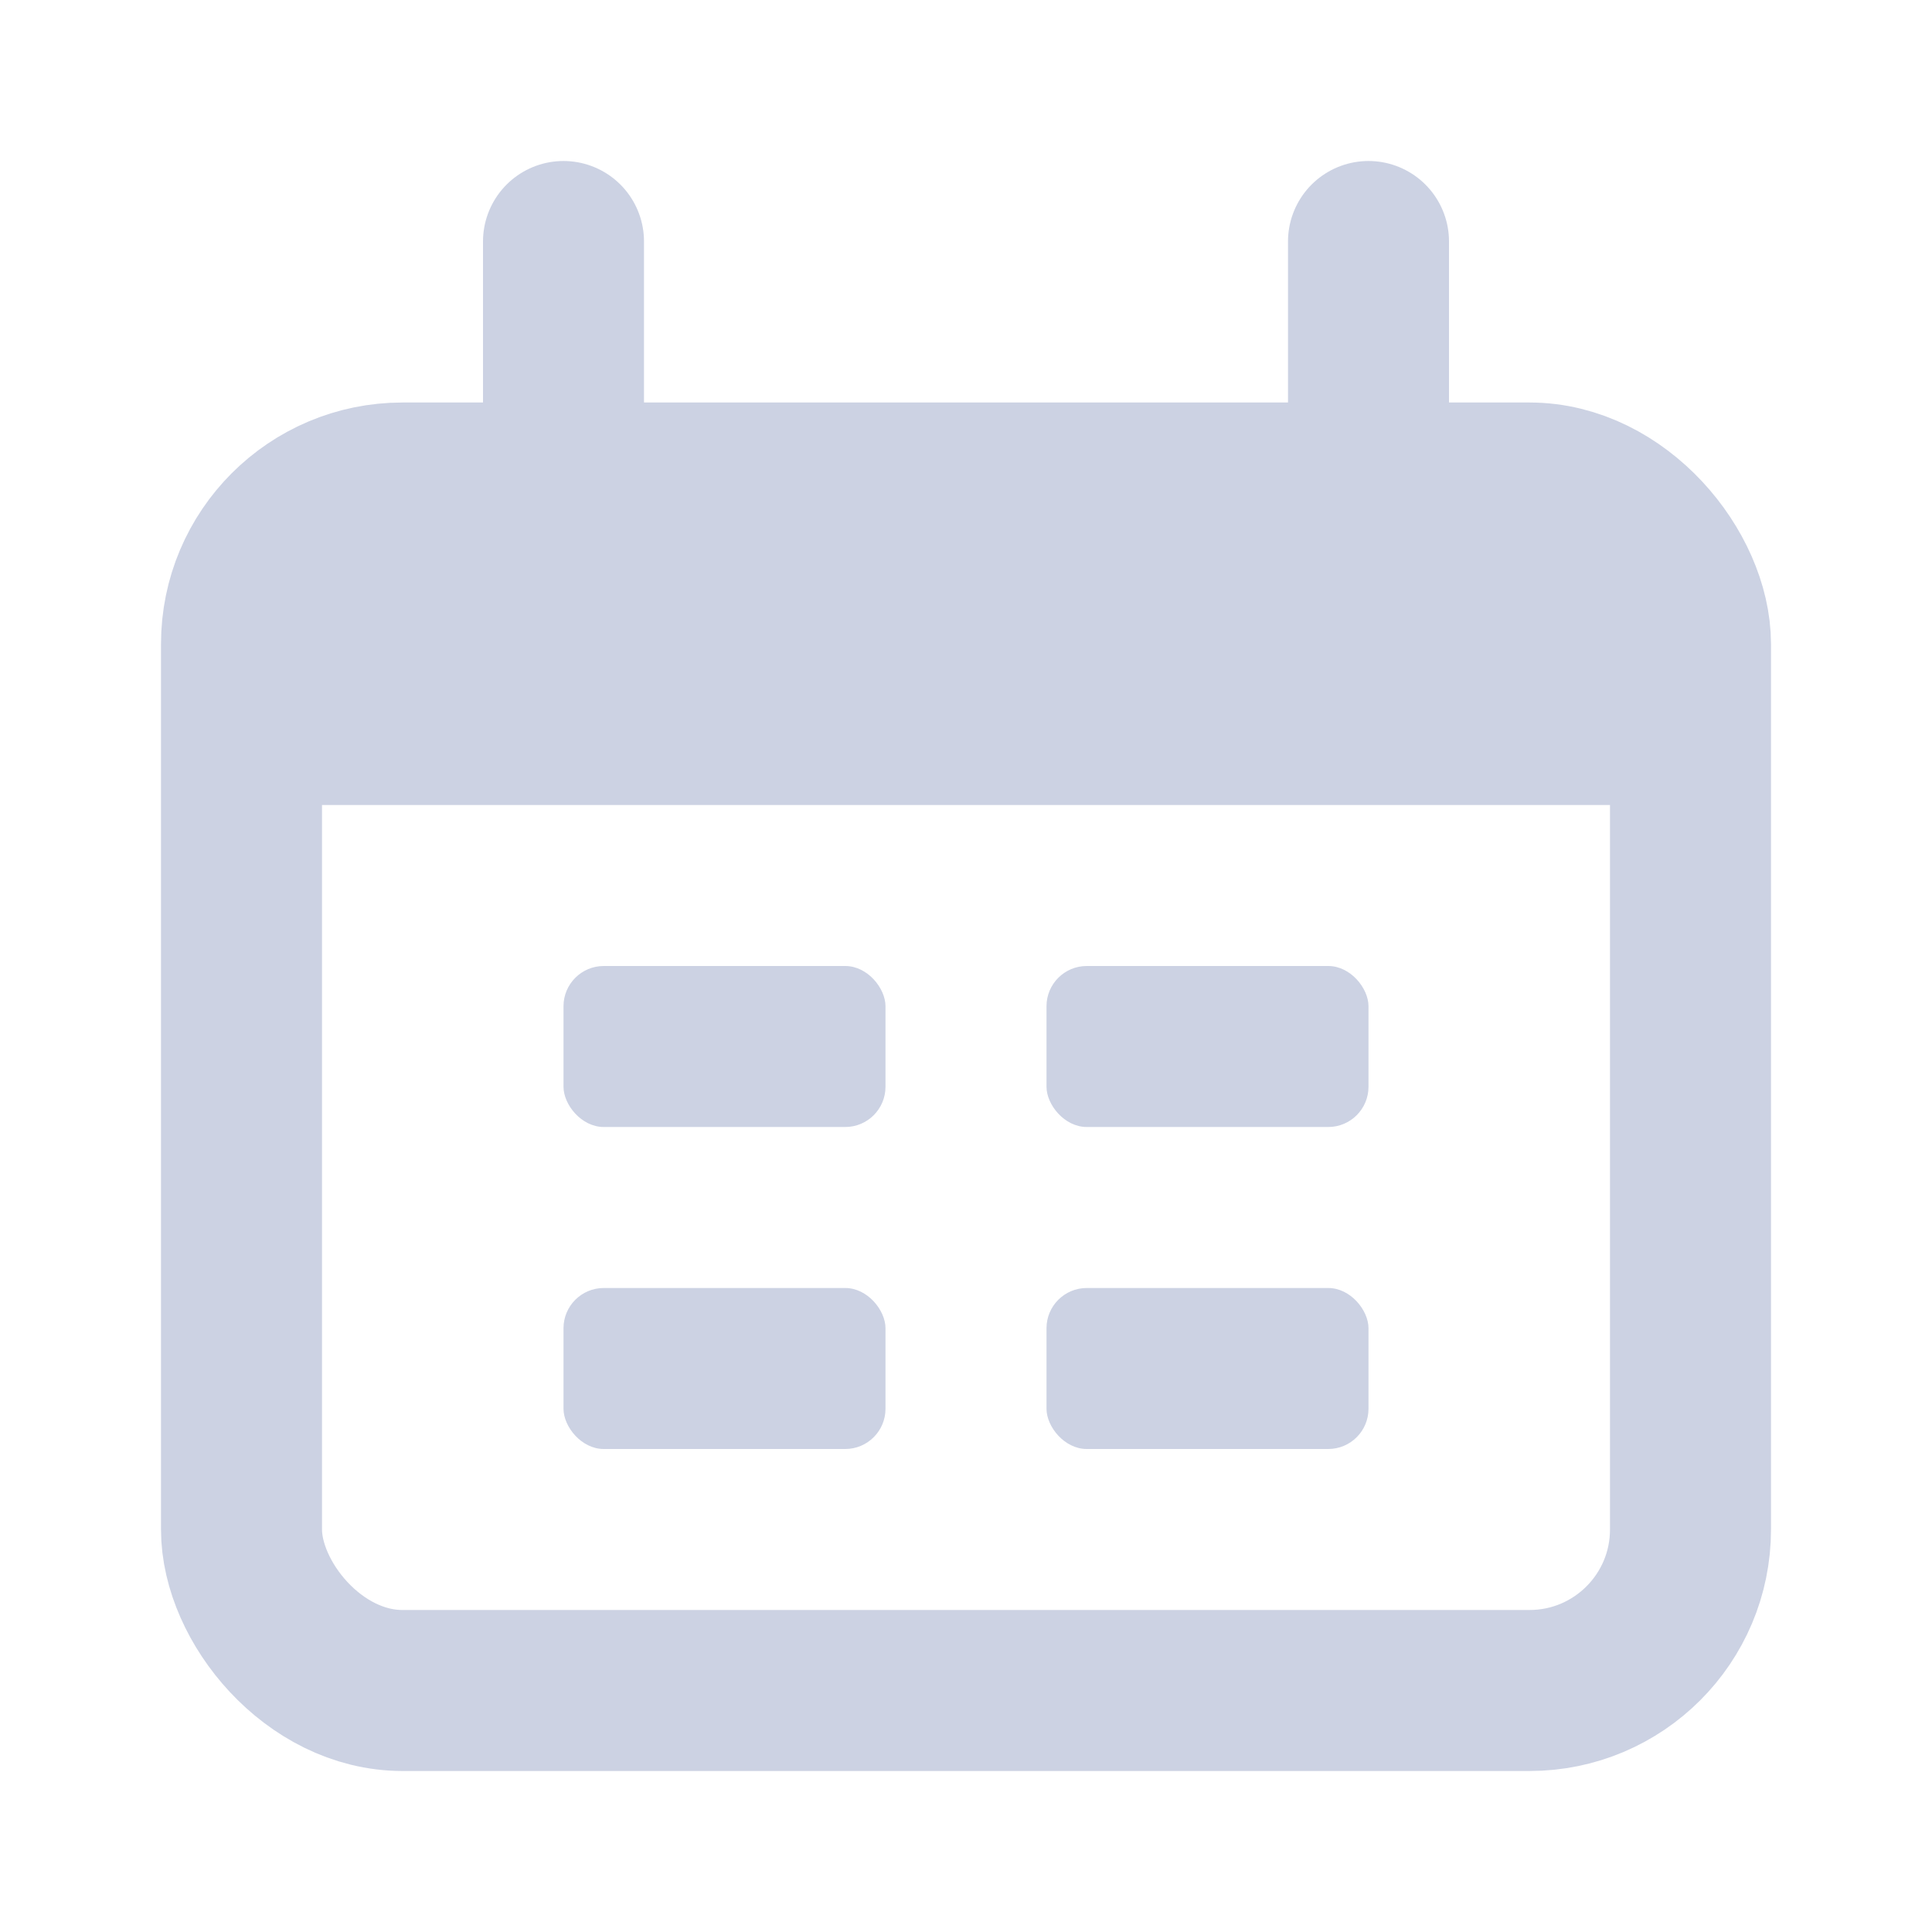 <svg width="24" height="24" viewBox="0 0 24 24" fill="none" xmlns="http://www.w3.org/2000/svg">
<rect x="3" y="6" width="18" height="15" rx="2" stroke="#CCD2E3" stroke-width="2"/>
<path d="M3 10C3 8.114 3 7.172 3.586 6.586C4.172 6 5.114 6 7 6H17C18.886 6 19.828 6 20.414 6.586C21 7.172 21 8.114 21 10V10H3V10Z" fill="#CCD2E3"/>
<path d="M7 3L7 6" stroke="#CCD2E3" stroke-width="2" stroke-linecap="round"/>
<path d="M17 3L17 6" stroke="#CCD2E3" stroke-width="2" stroke-linecap="round"/>
<rect x="7" y="12" width="4" height="2" rx="0.5" fill="#CCD2E3"/>
<rect x="7" y="16" width="4" height="2" rx="0.5" fill="#CCD2E3"/>
<rect x="13" y="12" width="4" height="2" rx="0.5" fill="#CCD2E3"/>
<rect x="13" y="16" width="4" height="2" rx="0.5" fill="#CCD2E3"/>
</svg>
